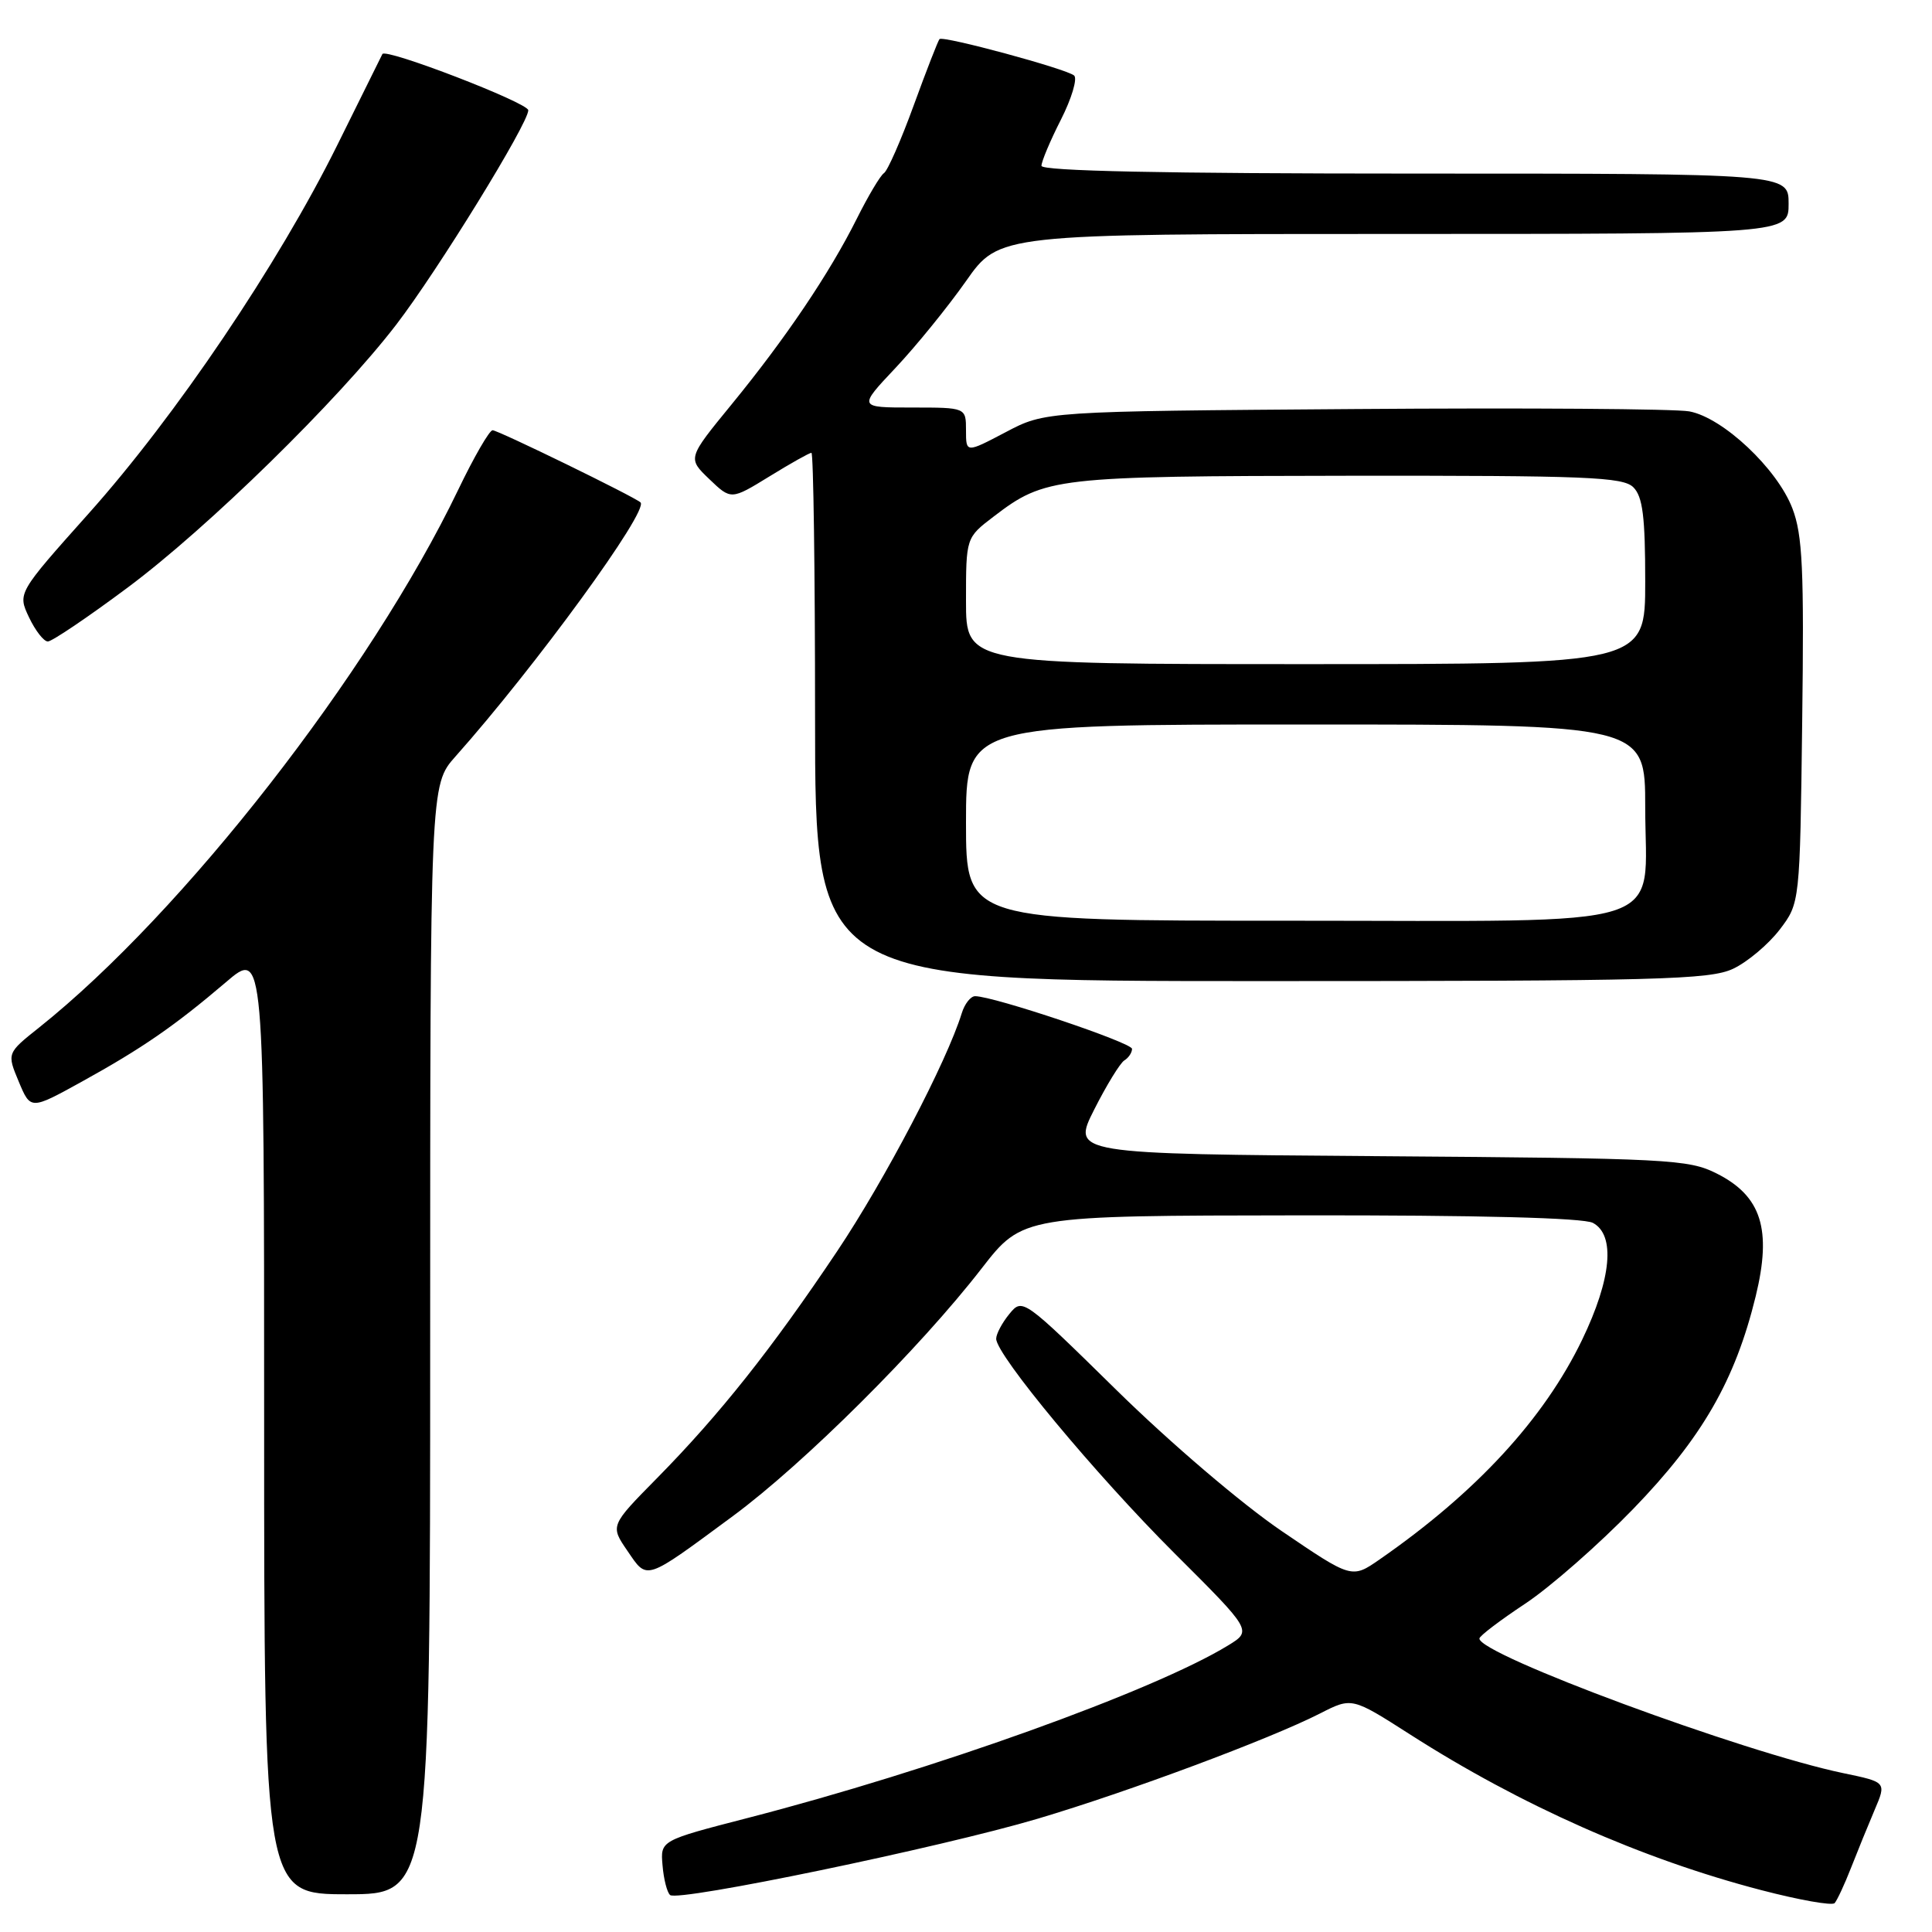 <?xml version="1.0" encoding="UTF-8" standalone="no"?>
<!DOCTYPE svg PUBLIC "-//W3C//DTD SVG 1.1//EN" "http://www.w3.org/Graphics/SVG/1.1/DTD/svg11.dtd" >
<svg xmlns="http://www.w3.org/2000/svg" xmlns:xlink="http://www.w3.org/1999/xlink" version="1.1" viewBox="0 0 256 256">
 <g >
 <path fill="currentColor"
d=" M 245.27 247.50 C 246.13 245.30 247.54 241.84 248.40 239.82 C 249.97 236.14 249.97 236.14 244.24 234.95 C 231.03 232.20 195.93 219.22 196.03 217.11 C 196.04 216.77 198.77 214.70 202.09 212.50 C 205.41 210.30 211.85 204.65 216.40 199.95 C 225.54 190.51 229.91 182.93 232.64 171.76 C 234.80 162.89 233.40 158.48 227.48 155.50 C 223.73 153.61 221.17 153.48 182.76 153.20 C 142.02 152.90 142.02 152.90 144.99 147.02 C 146.62 143.79 148.42 140.86 148.98 140.51 C 149.54 140.17 150.00 139.48 150.00 138.98 C 150.00 138.16 131.66 132.00 129.21 132.00 C 128.62 132.00 127.82 133.01 127.44 134.25 C 125.44 140.71 117.26 156.33 110.93 165.79 C 102.25 178.75 95.37 187.42 87.08 195.84 C 80.85 202.16 80.85 202.16 83.14 205.50 C 85.82 209.42 85.33 209.58 97.11 200.89 C 106.51 193.95 121.85 178.69 130.06 168.09 C 135.50 161.08 135.50 161.08 172.32 161.04 C 195.86 161.01 209.83 161.37 211.07 162.04 C 214.07 163.64 213.54 169.44 209.64 177.53 C 204.58 188.02 195.60 197.76 182.81 206.63 C 179.12 209.19 179.12 209.19 169.81 202.86 C 164.53 199.27 155.09 191.21 148.00 184.25 C 135.57 172.04 135.49 171.98 133.75 174.10 C 132.79 175.27 132.00 176.75 132.00 177.39 C 132.00 179.54 145.18 195.39 155.60 205.79 C 165.92 216.08 165.92 216.08 162.71 218.04 C 152.86 224.06 123.63 234.56 99.00 240.91 C 87.50 243.88 87.50 243.88 87.79 247.17 C 87.94 248.99 88.39 250.76 88.79 251.10 C 89.83 252.03 124.71 244.79 137.50 240.99 C 149.52 237.42 168.27 230.43 174.92 227.04 C 179.13 224.89 179.13 224.89 186.82 229.81 C 201.46 239.19 217.55 246.33 233.37 250.45 C 238.39 251.76 242.77 252.54 243.10 252.17 C 243.43 251.80 244.41 249.70 245.27 247.50 Z  M 57.00 177.50 C 57.00 104.01 57.00 104.01 60.34 100.25 C 70.94 88.34 86.03 67.63 84.87 66.57 C 84.04 65.81 65.98 57.00 65.27 57.01 C 64.85 57.01 62.78 60.59 60.69 64.95 C 49.05 89.15 24.29 120.91 5.21 136.13 C 0.91 139.55 0.91 139.55 2.48 143.31 C 4.05 147.07 4.05 147.07 10.78 143.36 C 18.84 138.91 23.15 135.93 29.92 130.16 C 35.00 125.81 35.00 125.81 35.00 188.41 C 35.00 251.00 35.00 251.00 46.00 251.00 C 57.00 251.00 57.00 251.00 57.00 177.50 Z  M 229.66 128.36 C 231.56 127.46 234.32 125.13 235.81 123.19 C 238.50 119.66 238.50 119.66 238.80 95.61 C 239.06 75.43 238.85 70.88 237.50 67.36 C 235.49 62.10 228.29 55.33 223.84 54.51 C 222.00 54.17 202.05 54.03 179.50 54.20 C 138.50 54.50 138.50 54.50 133.25 57.27 C 128.00 60.03 128.00 60.03 128.00 57.02 C 128.00 54.00 128.00 54.00 120.85 54.00 C 113.71 54.00 113.71 54.00 118.66 48.75 C 121.38 45.86 125.58 40.69 128.00 37.25 C 132.39 31.00 132.39 31.00 184.70 31.00 C 237.00 31.00 237.00 31.00 237.00 27.00 C 237.00 23.00 237.00 23.00 187.50 23.00 C 154.10 23.00 138.00 22.66 138.00 21.97 C 138.00 21.40 139.16 18.64 140.58 15.85 C 142.00 13.05 142.78 10.42 142.33 10.01 C 141.36 9.14 124.97 4.70 124.49 5.18 C 124.31 5.36 122.77 9.30 121.08 13.94 C 119.39 18.59 117.61 22.63 117.13 22.94 C 116.65 23.25 115.03 25.98 113.52 29.00 C 109.90 36.24 104.09 44.85 96.92 53.61 C 91.10 60.72 91.10 60.72 93.98 63.48 C 96.87 66.25 96.87 66.25 101.95 63.13 C 104.74 61.41 107.25 60.00 107.52 60.00 C 107.78 60.00 108.00 75.75 108.00 95.00 C 108.00 130.00 108.00 130.00 167.10 130.00 C 219.81 130.00 226.57 129.82 229.66 128.36 Z  M 16.91 77.86 C 27.51 69.97 44.79 53.06 52.51 43.01 C 57.99 35.87 70.00 16.37 70.00 14.61 C 69.99 13.62 51.09 6.34 50.67 7.16 C 50.58 7.35 47.88 12.79 44.68 19.25 C 36.89 34.97 23.28 55.15 11.75 68.04 C 2.33 78.59 2.33 78.59 3.84 81.79 C 4.68 83.56 5.80 85.00 6.34 85.00 C 6.88 85.00 11.64 81.79 16.91 77.86 Z  M 128.00 109.00 C 128.00 96.00 128.00 96.00 173.00 96.00 C 218.00 96.00 218.00 96.00 218.00 106.96 C 218.00 123.46 222.57 122.00 170.81 122.00 C 128.00 122.00 128.00 122.00 128.00 109.00 Z  M 128.00 79.62 C 128.00 71.24 128.00 71.24 131.66 68.45 C 138.49 63.23 139.73 63.09 178.68 63.04 C 210.27 63.01 215.06 63.20 216.43 64.57 C 217.67 65.81 218.00 68.47 218.00 77.07 C 218.00 88.00 218.00 88.00 173.00 88.00 C 128.00 88.00 128.00 88.00 128.00 79.62 Z "/>
</g>
</svg>